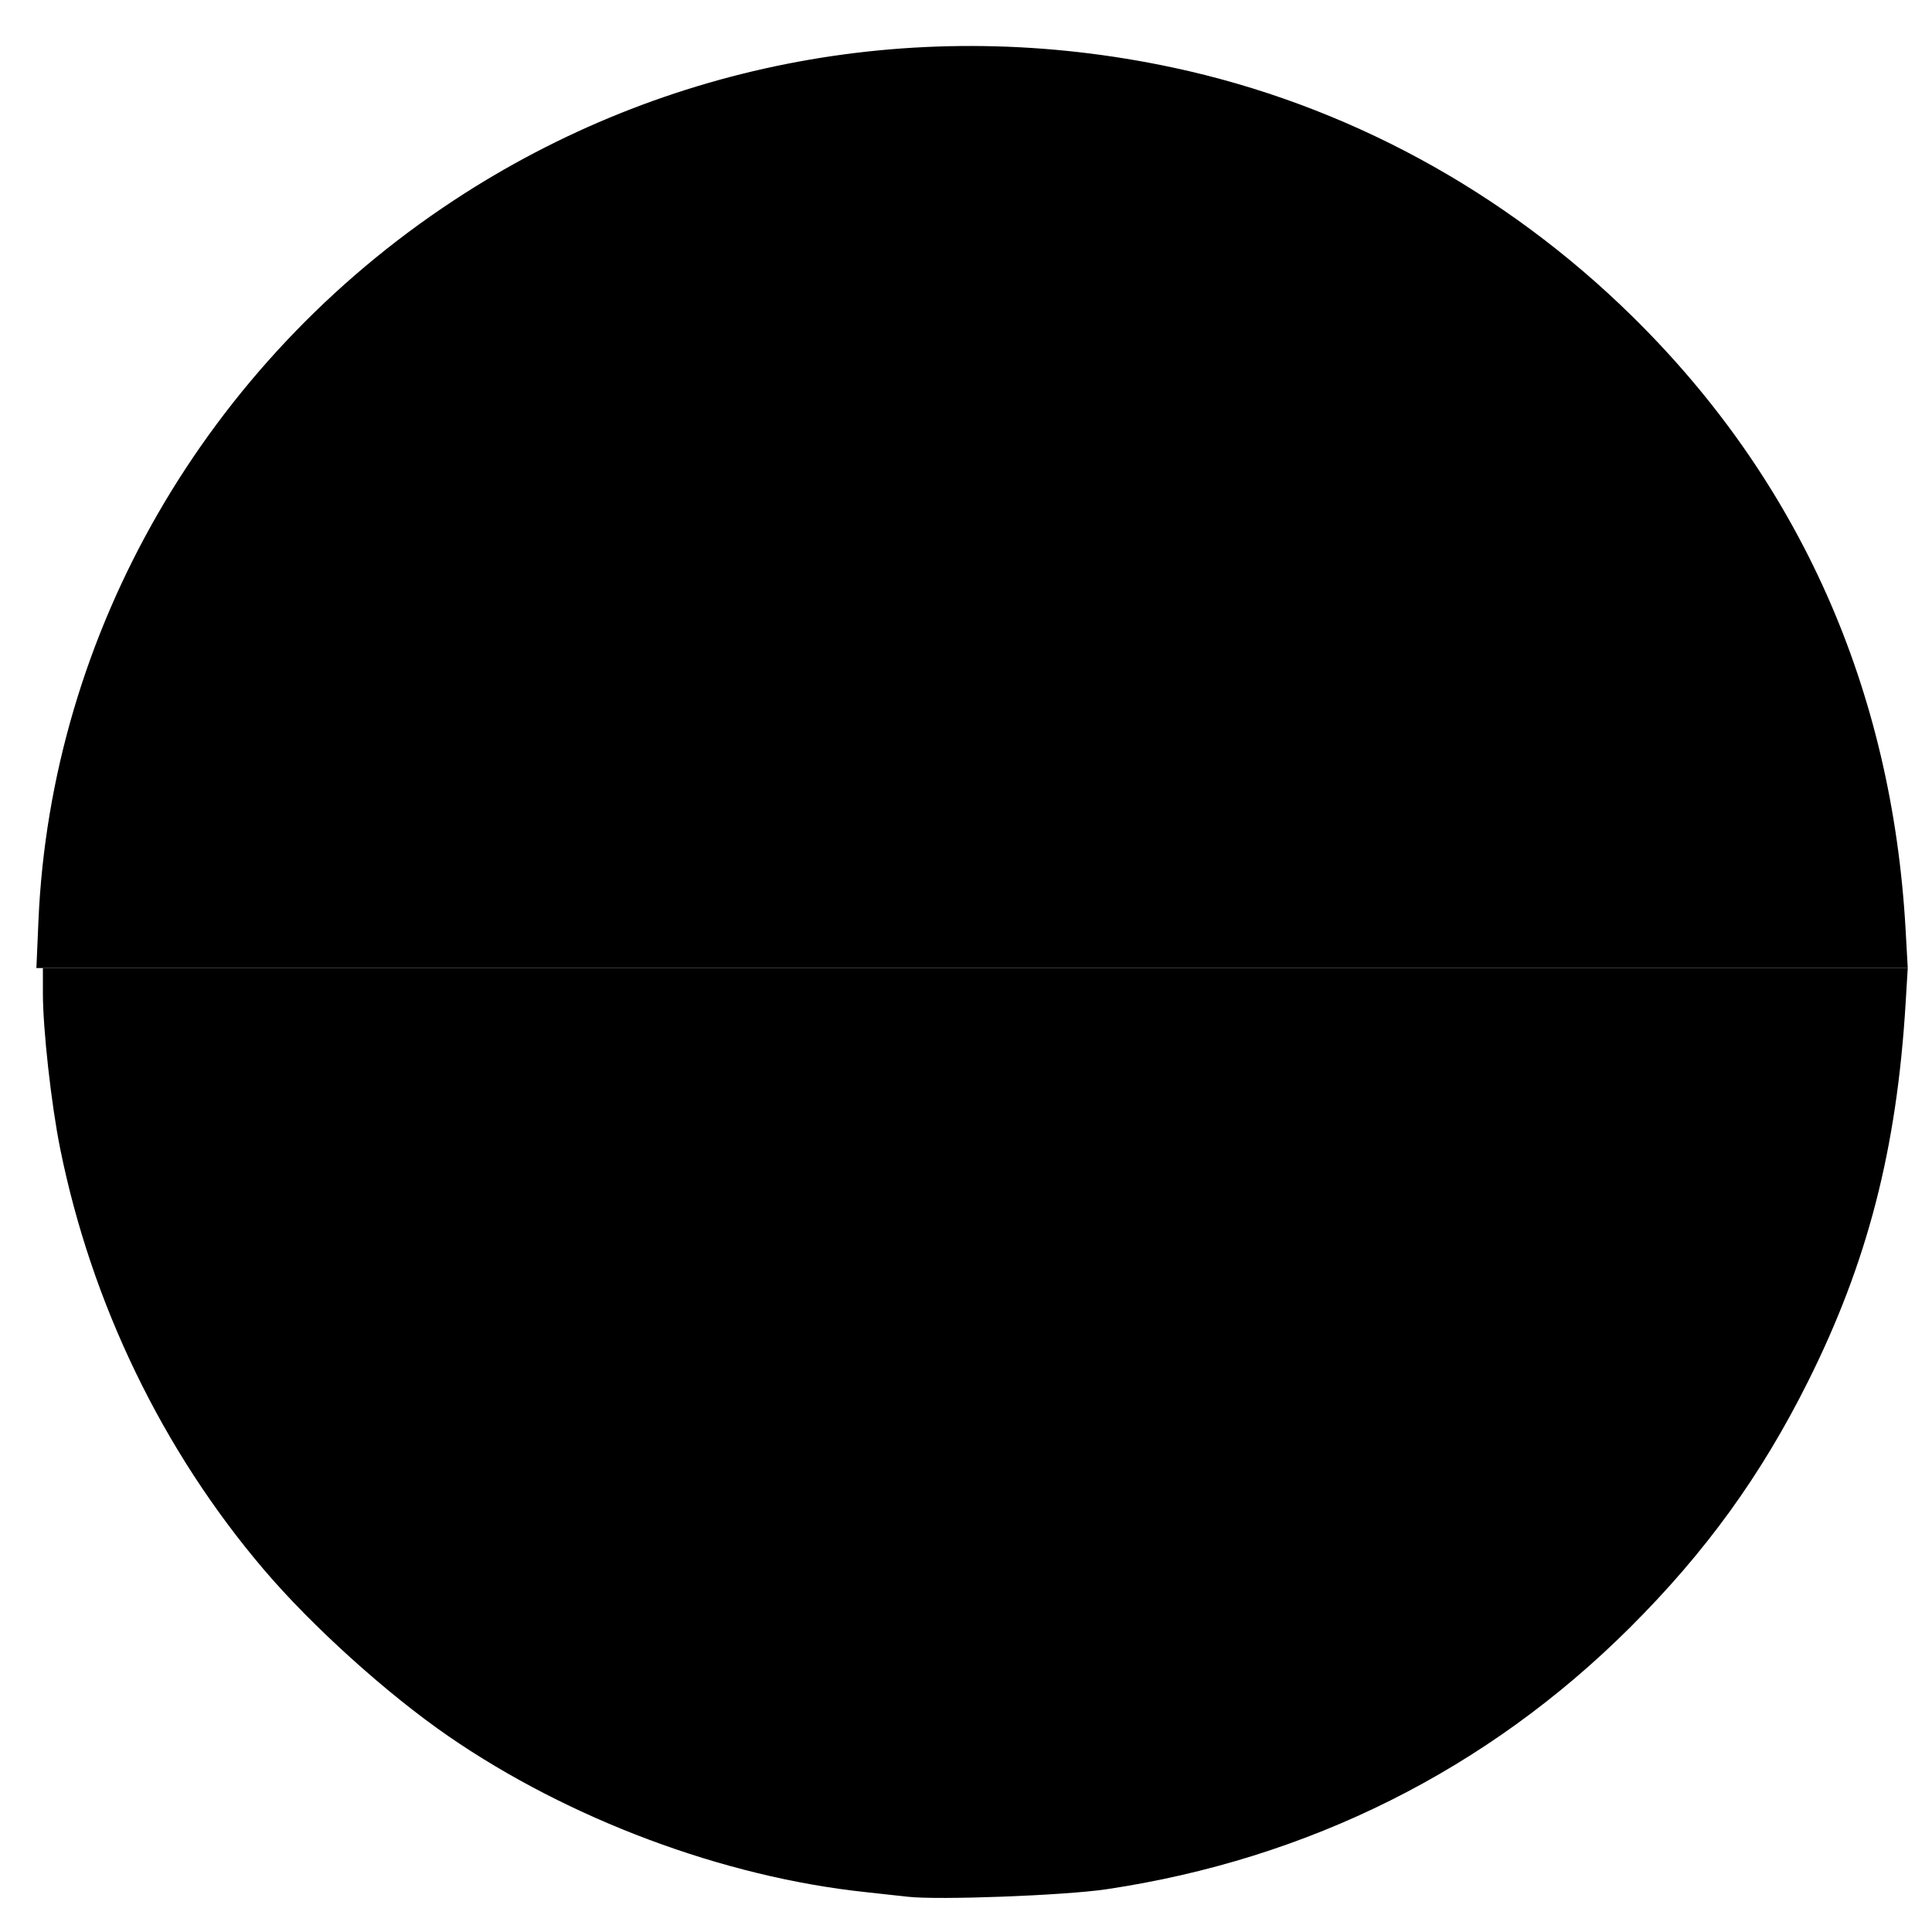 <?xml version="1.0" encoding="UTF-8" standalone="no"?>
<svg
   xmlns:dc="http://purl.org/dc/elements/1.1/"
   xmlns:cc="http://creativecommons.org/ns#"
   xmlns:rdf="http://www.w3.org/1999/02/22-rdf-syntax-ns#"
   xmlns:svg="http://www.w3.org/2000/svg"
   xmlns="http://www.w3.org/2000/svg"
   xmlns:sodipodi="http://sodipodi.sourceforge.net/DTD/sodipodi-0.dtd"
   xmlns:inkscape="http://www.inkscape.org/namespaces/inkscape"
   version="1.1"
   x="0px"
   y="0px"
   width="310"
   height="310"
   viewBox="0 0 310 310"
   enable-background="new 0 0 400.667 400.666"
   xml:space="preserve"
   id="svg117"
   sodipodi:docname="horizon_back.svg"
   inkscape:version="0.92.3 (2405546, 2018-03-11)"><defs
   id="defs121" /><sodipodi:namedview
   pagecolor="#ffffff"
   bordercolor="#666666"
   borderopacity="1"
   objecttolerance="10"
   gridtolerance="10"
   guidetolerance="10"
   inkscape:pageopacity="0"
   inkscape:pageshadow="2"
   inkscape:window-width="1920"
   inkscape:window-height="1014"
   id="namedview119"
   showgrid="false"
   inkscape:zoom="1.329076"
   inkscape:cx="73.983755"
   inkscape:cy="196.31125"
   inkscape:window-x="0"
   inkscape:window-y="0"
   inkscape:window-maximized="1"
   inkscape:current-layer="svg117" />
	<linearGradient
   id="backHorizon_1_"
   gradientUnits="userSpaceOnUse"
   x1="200.667"
   y1="350.099"
   x2="200.667"
   y2="50.566"
   gradientTransform="translate(0,-90.666)">
		<stop
   offset="0.5"
   style="stop-color:#503723"
   id="stop111" />
		<stop
   offset="0.5"
   style="stop-color:#558EBB"
   id="stop113" />
	</linearGradient>
	<circle
   id="backHorizon"
   cx="200.667"
   cy="109.667"
   r="149.767"
   style="display:none;fill:url(#backHorizon_1_)" />
<g
   id="g14"
   transform="translate(6,6.466)"><path
     inkscape:connector-curvature="0"
     id="path4043"
     d="M 0.168,141.288 C 2.163,95.044 27.073,51.832 66.806,25.69 100.741,3.362 141.88,-4.239 182.191,4.37 c 27.641,5.903 53.176,19.731 73.71,39.915 26.836,26.38 41.706,59.765 43.869,98.493 l 0.34,6.086 H 149.975 -0.159 Z"
     style="display:inline;fill:#000000;stroke-width:0.5" /><path
     inkscape:connector-curvature="0"
     id="path4045"
     d="m 139.632,297.874 c -0.968,-0.115 -4.022,-0.449 -6.787,-0.744 C 110.066,294.704 85.32,285.454 65.984,272.138 56.105,265.335 44.1,254.501 36.338,245.386 20.076,226.287 8.669,202.703 3.647,177.795 2.222,170.722 0.882,158.664 0.882,152.9 v -4.036 H 150.496 300.109 l -0.343,5.656 c -1.418,23.412 -6.106,41.575 -15.667,60.703 -7.546,15.097 -16.417,27.352 -28.568,39.463 -22.875,22.802 -51.577,37.152 -83.976,41.987 -6.737,1.005 -27.1,1.771 -31.923,1.2 z"
     style="display:inline;fill:#000000;stroke-width:0.503" /></g></svg>